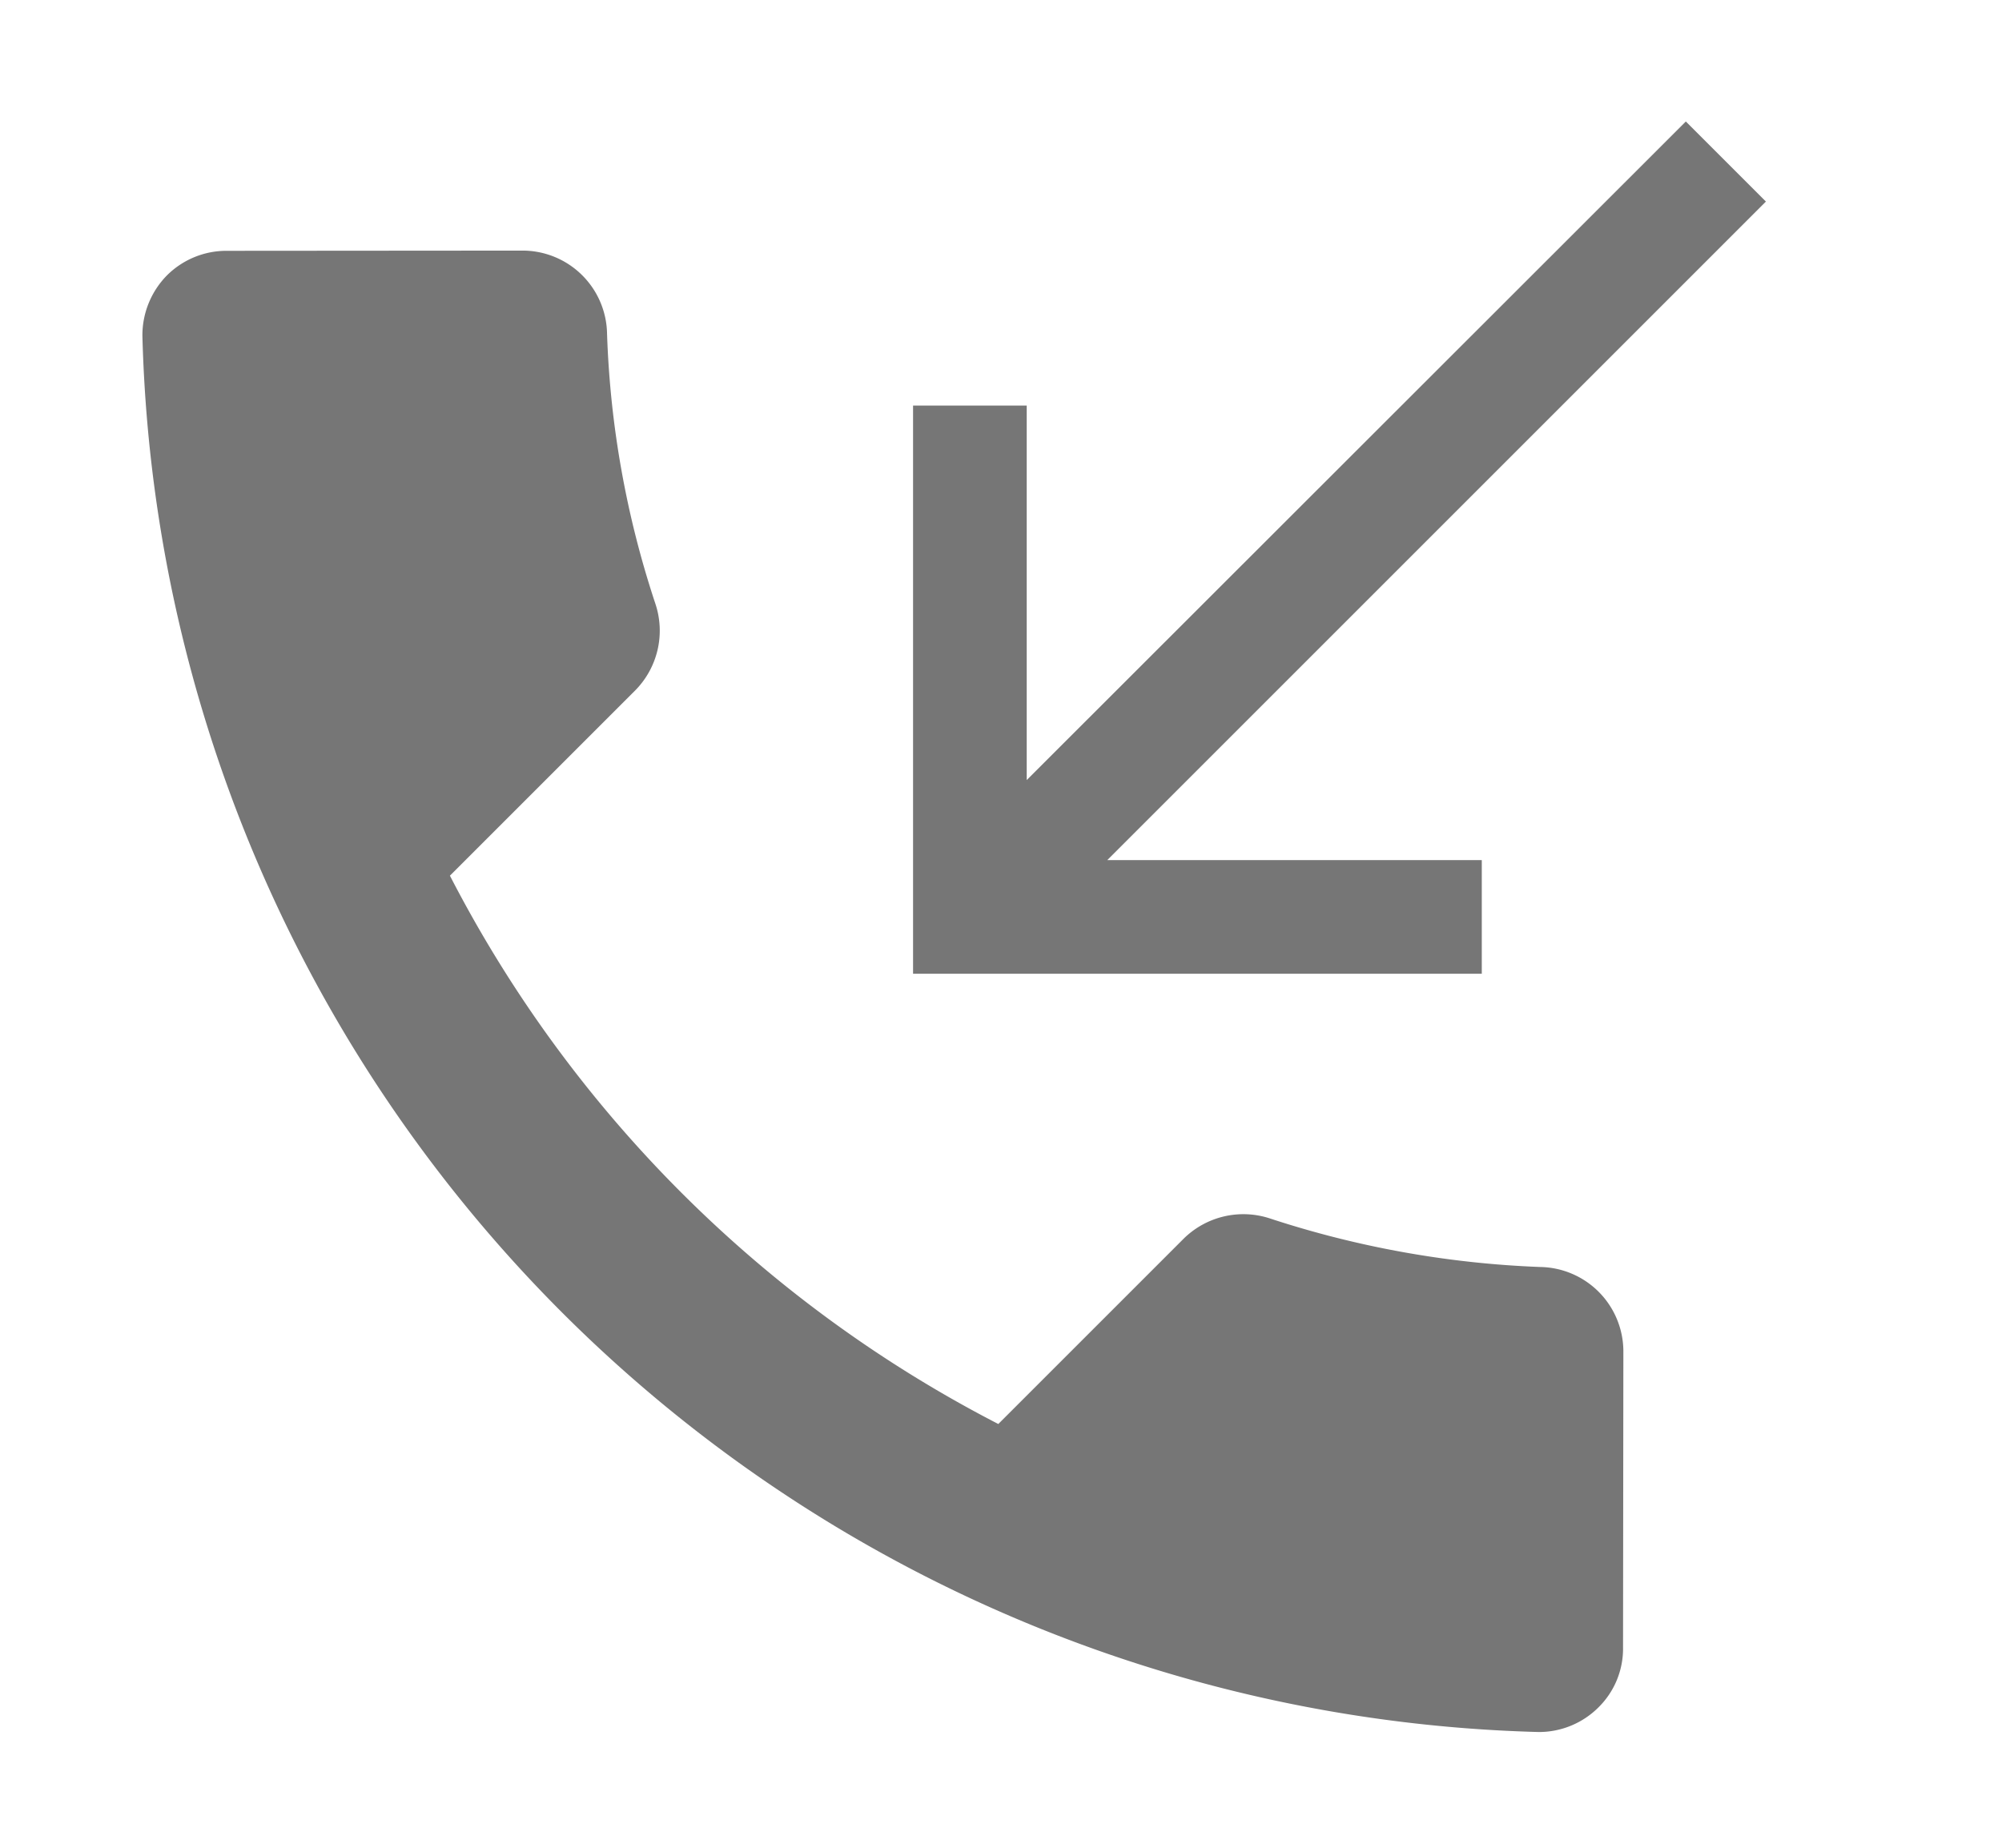 <svg xmlns="http://www.w3.org/2000/svg" xmlns:xlink="http://www.w3.org/1999/xlink" width="13" height="12" viewBox="0 0 13 12">
  <defs>
    <clipPath id="clip-inbound">
      <rect width="13" height="12"/>
    </clipPath>
  </defs>
  <g id="inbound" clip-path="url(#clip-inbound)">
    <path id="Path_269" data-name="Path 269" d="M12.984,2.558h0a9.314,9.314,0,0,0-12.823,0A.547.547,0,0,0,0,2.947a.535.535,0,0,0,.162.386L1.517,4.691A.549.549,0,0,0,2.29,4.7a6.393,6.393,0,0,1,1.46-1.016.552.552,0,0,0,.307-.493v-1.7a8.264,8.264,0,0,1,5.036,0v1.7a.552.552,0,0,0,.307.493A6.224,6.224,0,0,1,10.859,4.7a.549.549,0,0,0,.772-.006l1.356-1.358a.547.547,0,0,0,.162-.386A.555.555,0,0,0,12.984,2.558Z" transform="translate(8.297 13.171) rotate(-135)" fill="#767676"/>
    <path id="Path_2335" data-name="Path 2335" d="M5.845,5v.738H8.277L4,10.015l.52.52L8.8,6.258V8.69h.738V5Z" transform="translate(15.467 11.324) rotate(180)" fill="#767676"/>
  </g>
</svg>
